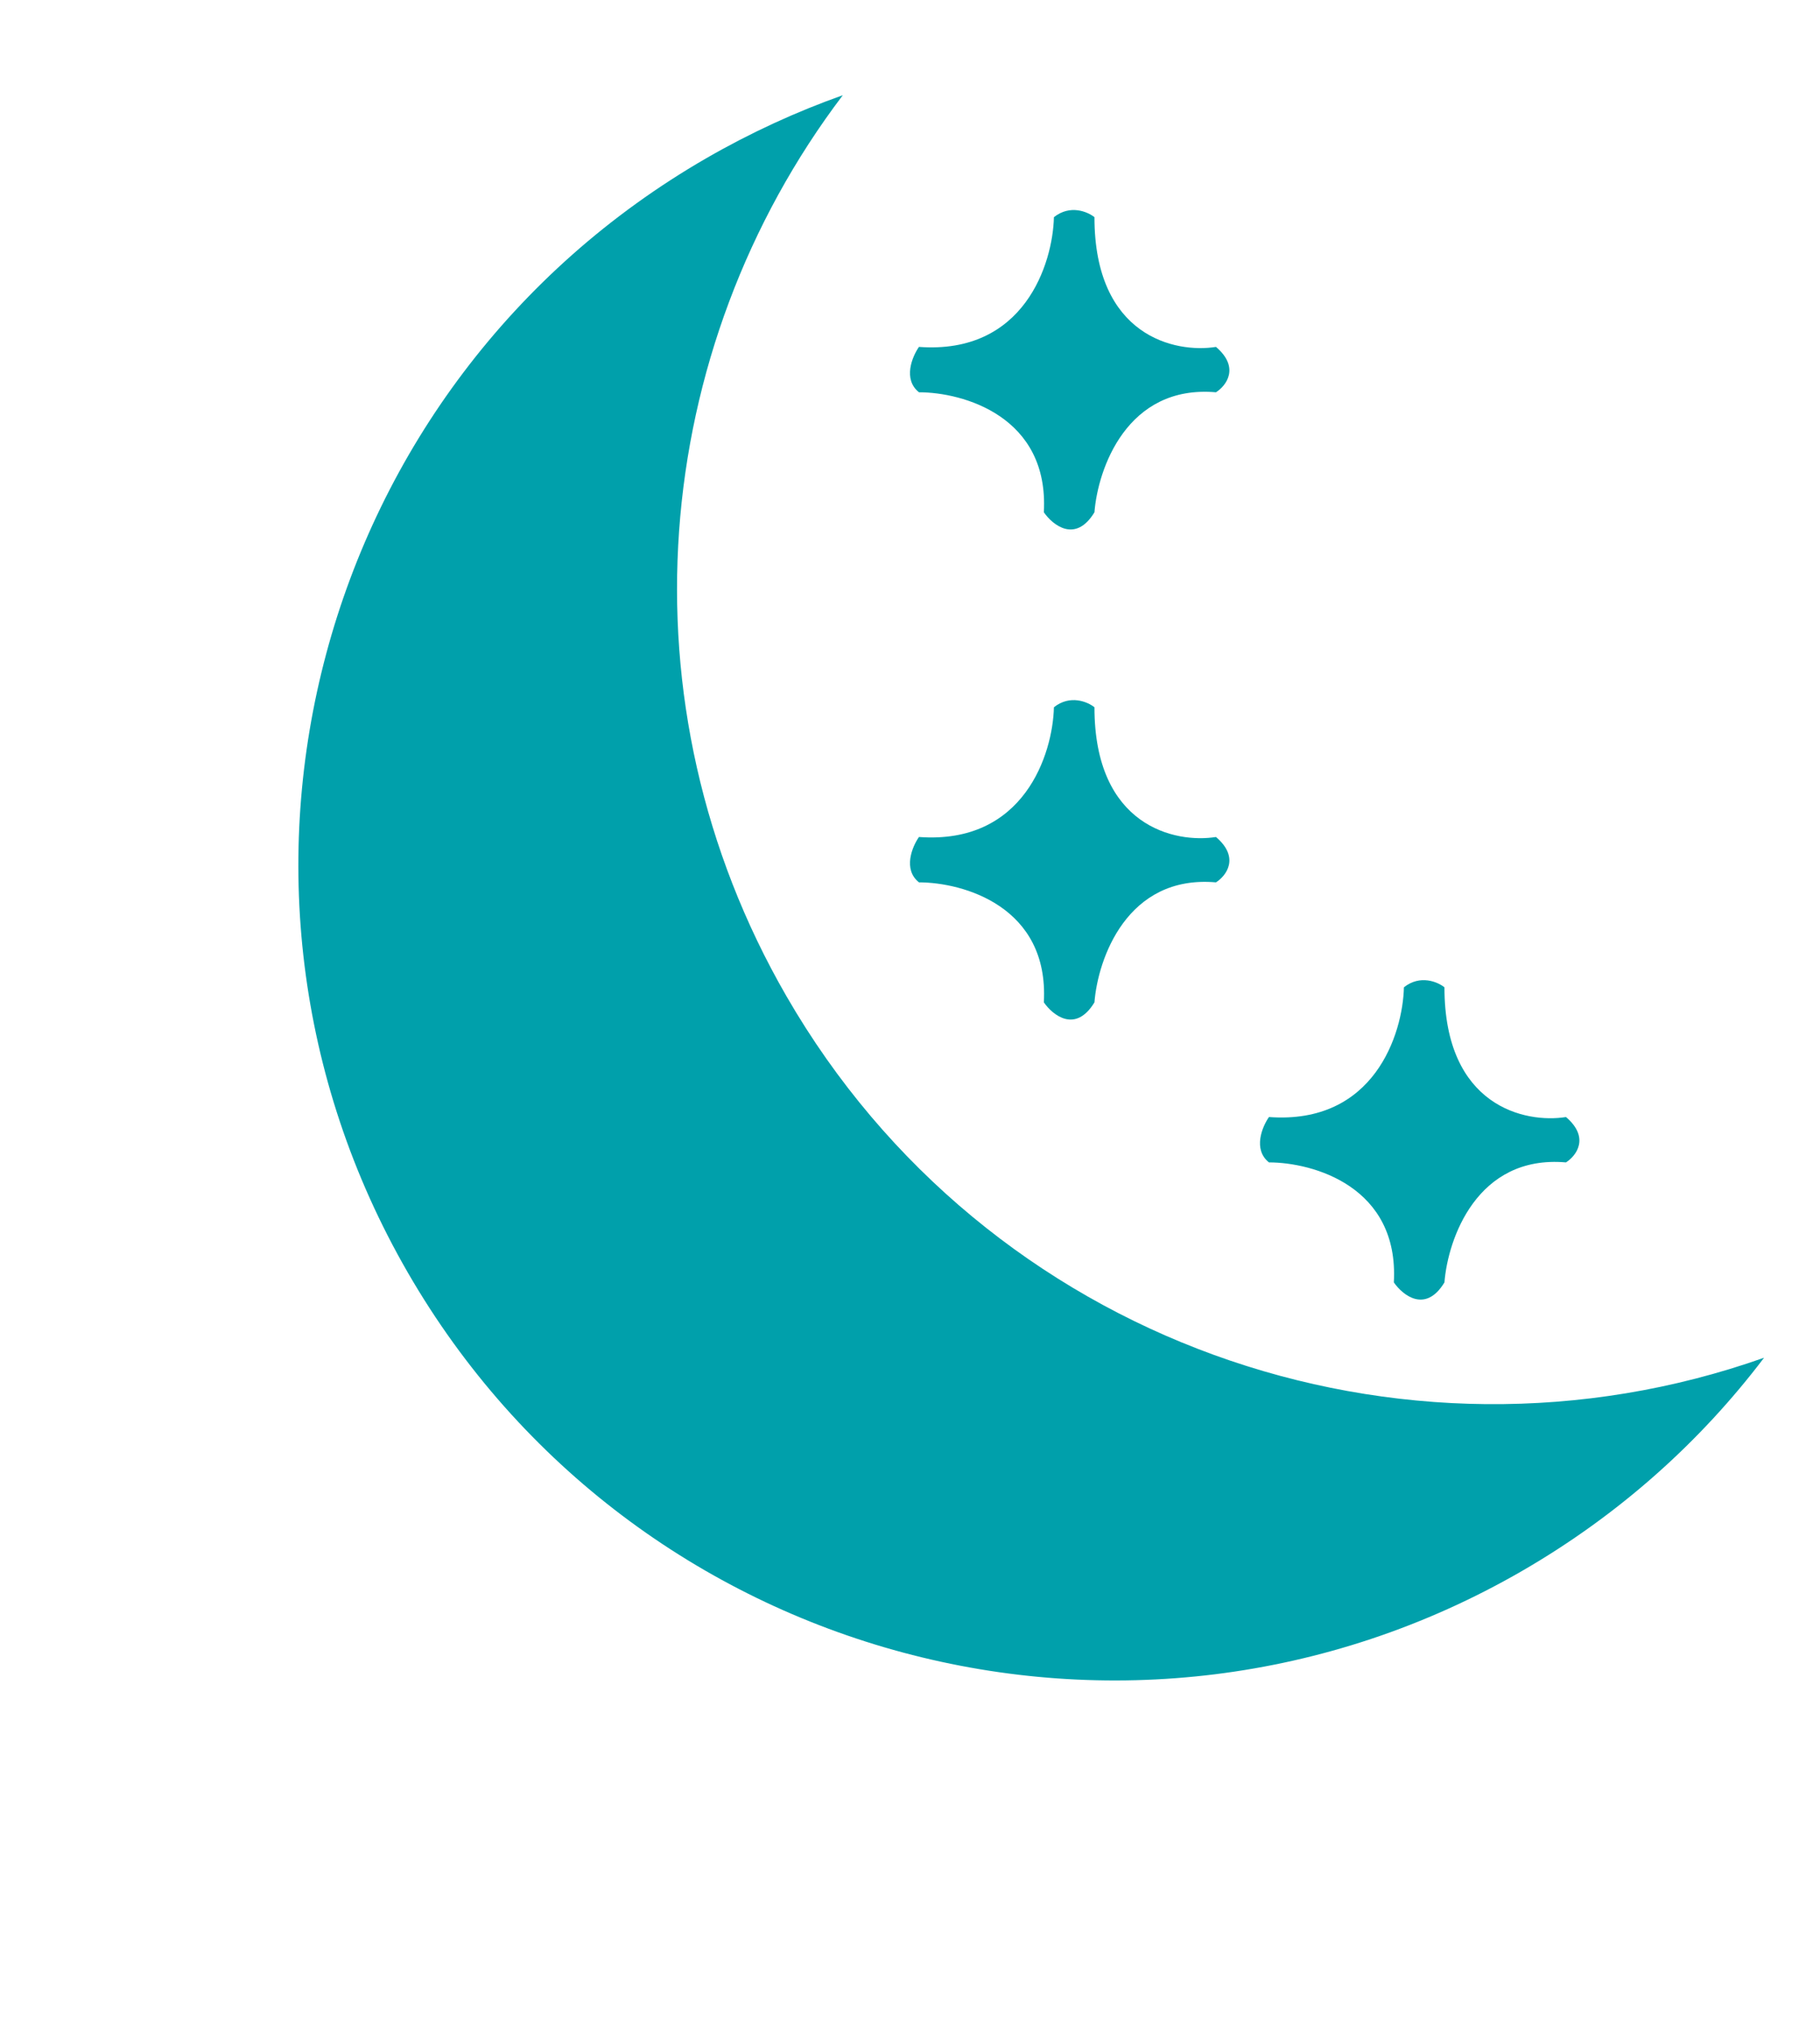 <svg width="26" height="29" viewBox="0 0 26 29" fill="none" xmlns="http://www.w3.org/2000/svg">
<path d="M13.128 4.955C14.632 5.066 15.04 3.766 15.056 3.102C15.288 2.917 15.539 3.025 15.635 3.102C15.635 4.807 16.792 5.048 17.371 4.955C17.718 5.251 17.516 5.511 17.371 5.603C16.098 5.492 15.683 6.7 15.635 7.317C15.365 7.762 15.04 7.502 14.912 7.317C14.989 5.946 13.755 5.603 13.128 5.603C12.896 5.418 13.031 5.094 13.128 4.955Z" fill="#00A0AB"/>
<path d="M13.128 11.955C14.632 12.066 15.04 10.766 15.056 10.102C15.288 9.917 15.539 10.025 15.635 10.102C15.635 11.807 16.792 12.048 17.371 11.955C17.718 12.251 17.516 12.511 17.371 12.603C16.098 12.492 15.683 13.7 15.635 14.317C15.365 14.762 15.04 14.502 14.912 14.317C14.989 12.946 13.755 12.603 13.128 12.603C12.896 12.418 13.031 12.094 13.128 11.955Z" fill="#00A0AB"/>
<path d="M18.128 15.955C19.632 16.066 20.04 14.766 20.056 14.102C20.288 13.917 20.539 14.025 20.635 14.102C20.635 15.807 21.792 16.048 22.371 15.955C22.718 16.251 22.516 16.511 22.371 16.603C21.098 16.492 20.683 17.7 20.635 18.317C20.365 18.762 20.04 18.502 19.912 18.317C19.989 16.946 18.755 16.603 18.128 16.603C17.896 16.418 18.031 16.094 18.128 15.955Z" fill="#00A0AB"/>
<path fill-rule="evenodd" clip-rule="evenodd" d="M12.04 1.36C11.375 1.596 10.723 1.895 10.09 2.26C4.517 5.477 2.608 12.603 5.825 18.175C9.043 23.748 16.168 25.657 21.741 22.44C23.129 21.638 24.29 20.595 25.201 19.393C20.01 21.23 14.087 19.169 11.235 14.229C8.819 10.044 9.293 4.984 12.04 1.36Z" fill="#00A0AB"/>
</svg>
